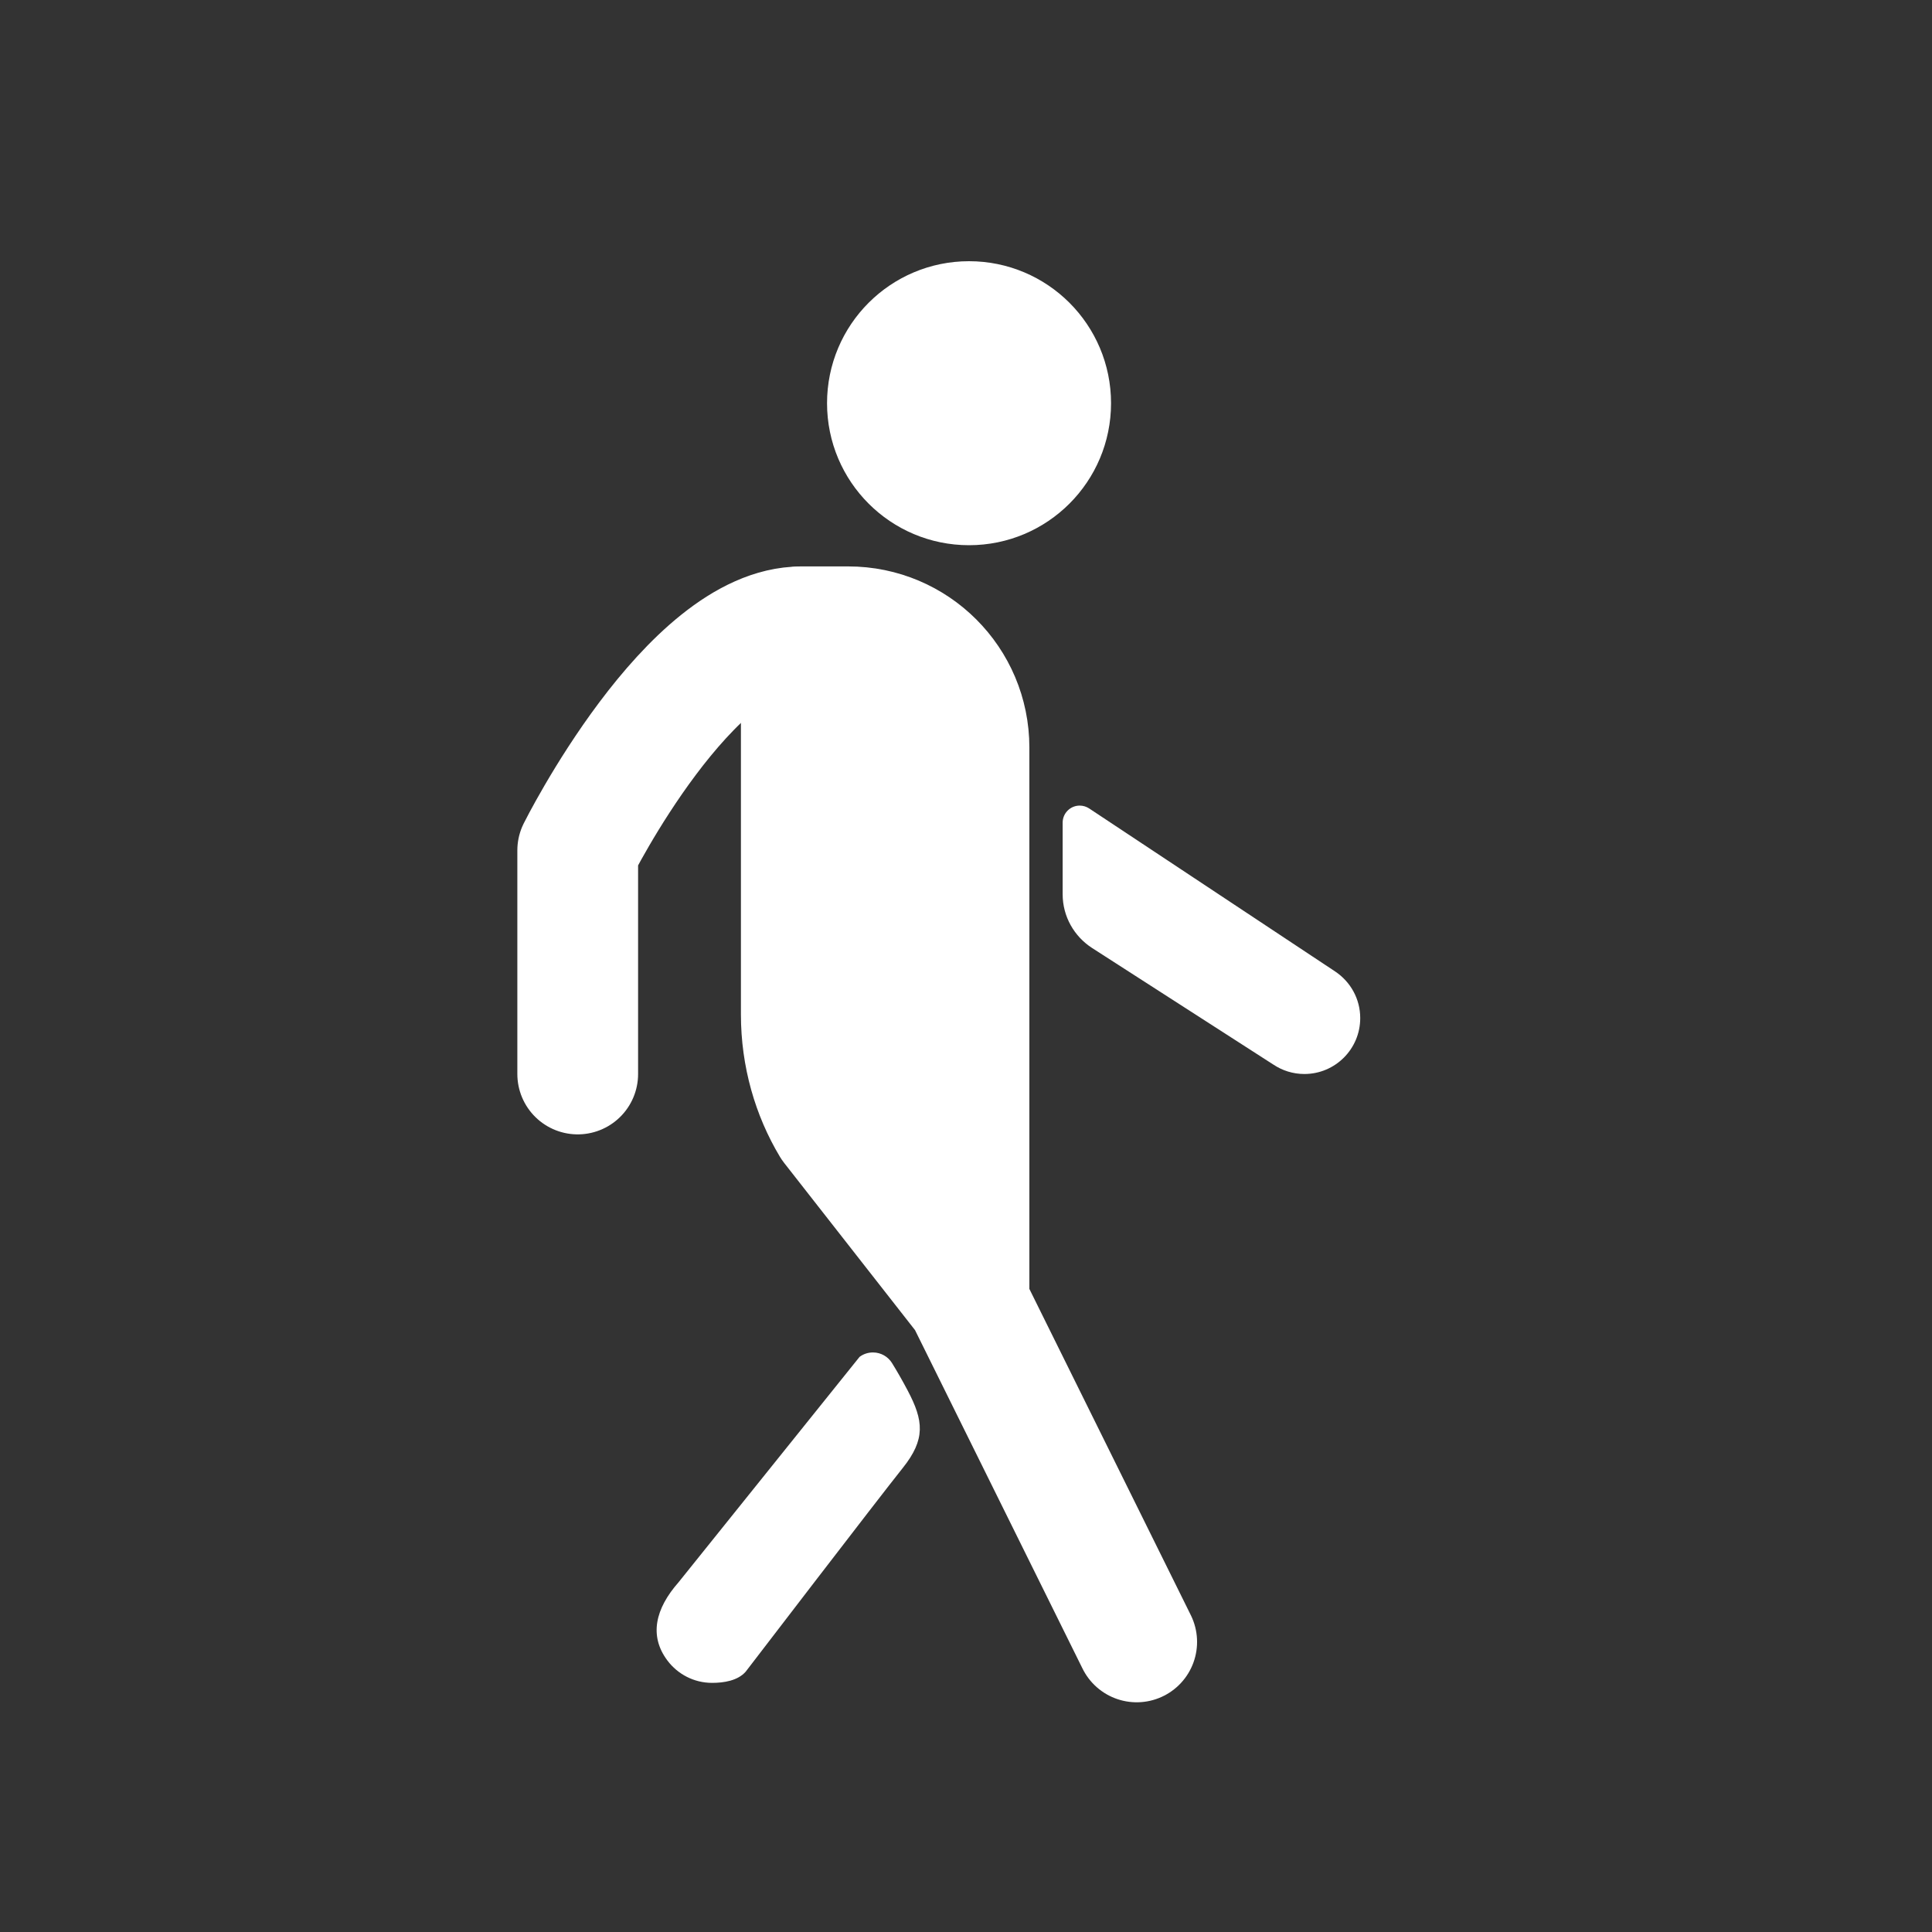 <!-- Generated by IcoMoon.io -->
<svg version="1.1" xmlns="http://www.w3.org/2000/svg" width="40" height="40" viewBox="0 0 40 40">
<rect x="0" y="0" width="40" height="40" fill="#333333" stroke="none"/>
<title>io-walk</title>
<path stroke-linejoin="round" stroke-linecap="round" stroke-miterlimit="4" stroke-width="2.5" stroke="#fff" fill="#fff" d="M23.534 33.994l-3.526-7.125-2.789-3.563c-0.395-0.658-0.629-1.452-0.629-2.301 0-0.002 0-0.004 0-0.006v0-8.022h0.972c1.381 0 2.5 1.119 2.5 2.5v0 11.388"></path>
<path fill="none" stroke-linejoin="round" stroke-linecap="round" stroke-miterlimit="4" stroke-width="2.5" stroke="#fff" d="M11.961 22.236v-4.629s2.312-4.629 4.629-4.629"></path>
<path fill="#fff" d="M27.006 22.236c-0.239-0-0.461-0.073-0.645-0.197l0.004 0.003-3.758-2.417c-0.367-0.239-0.606-0.648-0.606-1.112v-1.481c0-0 0-0 0-0 0-0.195 0.158-0.353 0.353-0.353 0.071 0 0.136 0.021 0.191 0.056l-0.001-0.001 5.103 3.382c0.313 0.211 0.515 0.563 0.515 0.963 0 0.639-0.518 1.157-1.157 1.157-0 0-0.001 0-0.001 0h0z"></path>
<path fill="#fff" d="M14.744 34.842c-0 0-0.001 0-0.001 0-0.377 0-0.712-0.181-0.923-0.46l-0.002-0.003c-0.384-0.511-0.25-1.074 0.231-1.62l3.747-4.666c0.076-0.058 0.173-0.092 0.278-0.092 0.166 0 0.312 0.088 0.394 0.219l0.001 0.002c0.098 0.159 0.211 0.353 0.324 0.568 0.328 0.622 0.375 1.007-0.105 1.606-0.5 0.625-3.25 4.215-3.25 4.215-0.164 0.186-0.452 0.231-0.693 0.231z"></path>
<path stroke-linejoin="round" stroke-linecap="round" stroke-miterlimit="4" stroke-width="1.25" stroke="#fff" fill="#fff" d="M22.378 8.348c0 1.279-1.036 2.315-2.315 2.315s-2.315-1.036-2.315-2.315c0-1.279 1.036-2.315 2.315-2.315s2.315 1.036 2.315 2.315z"></path>
</svg>
